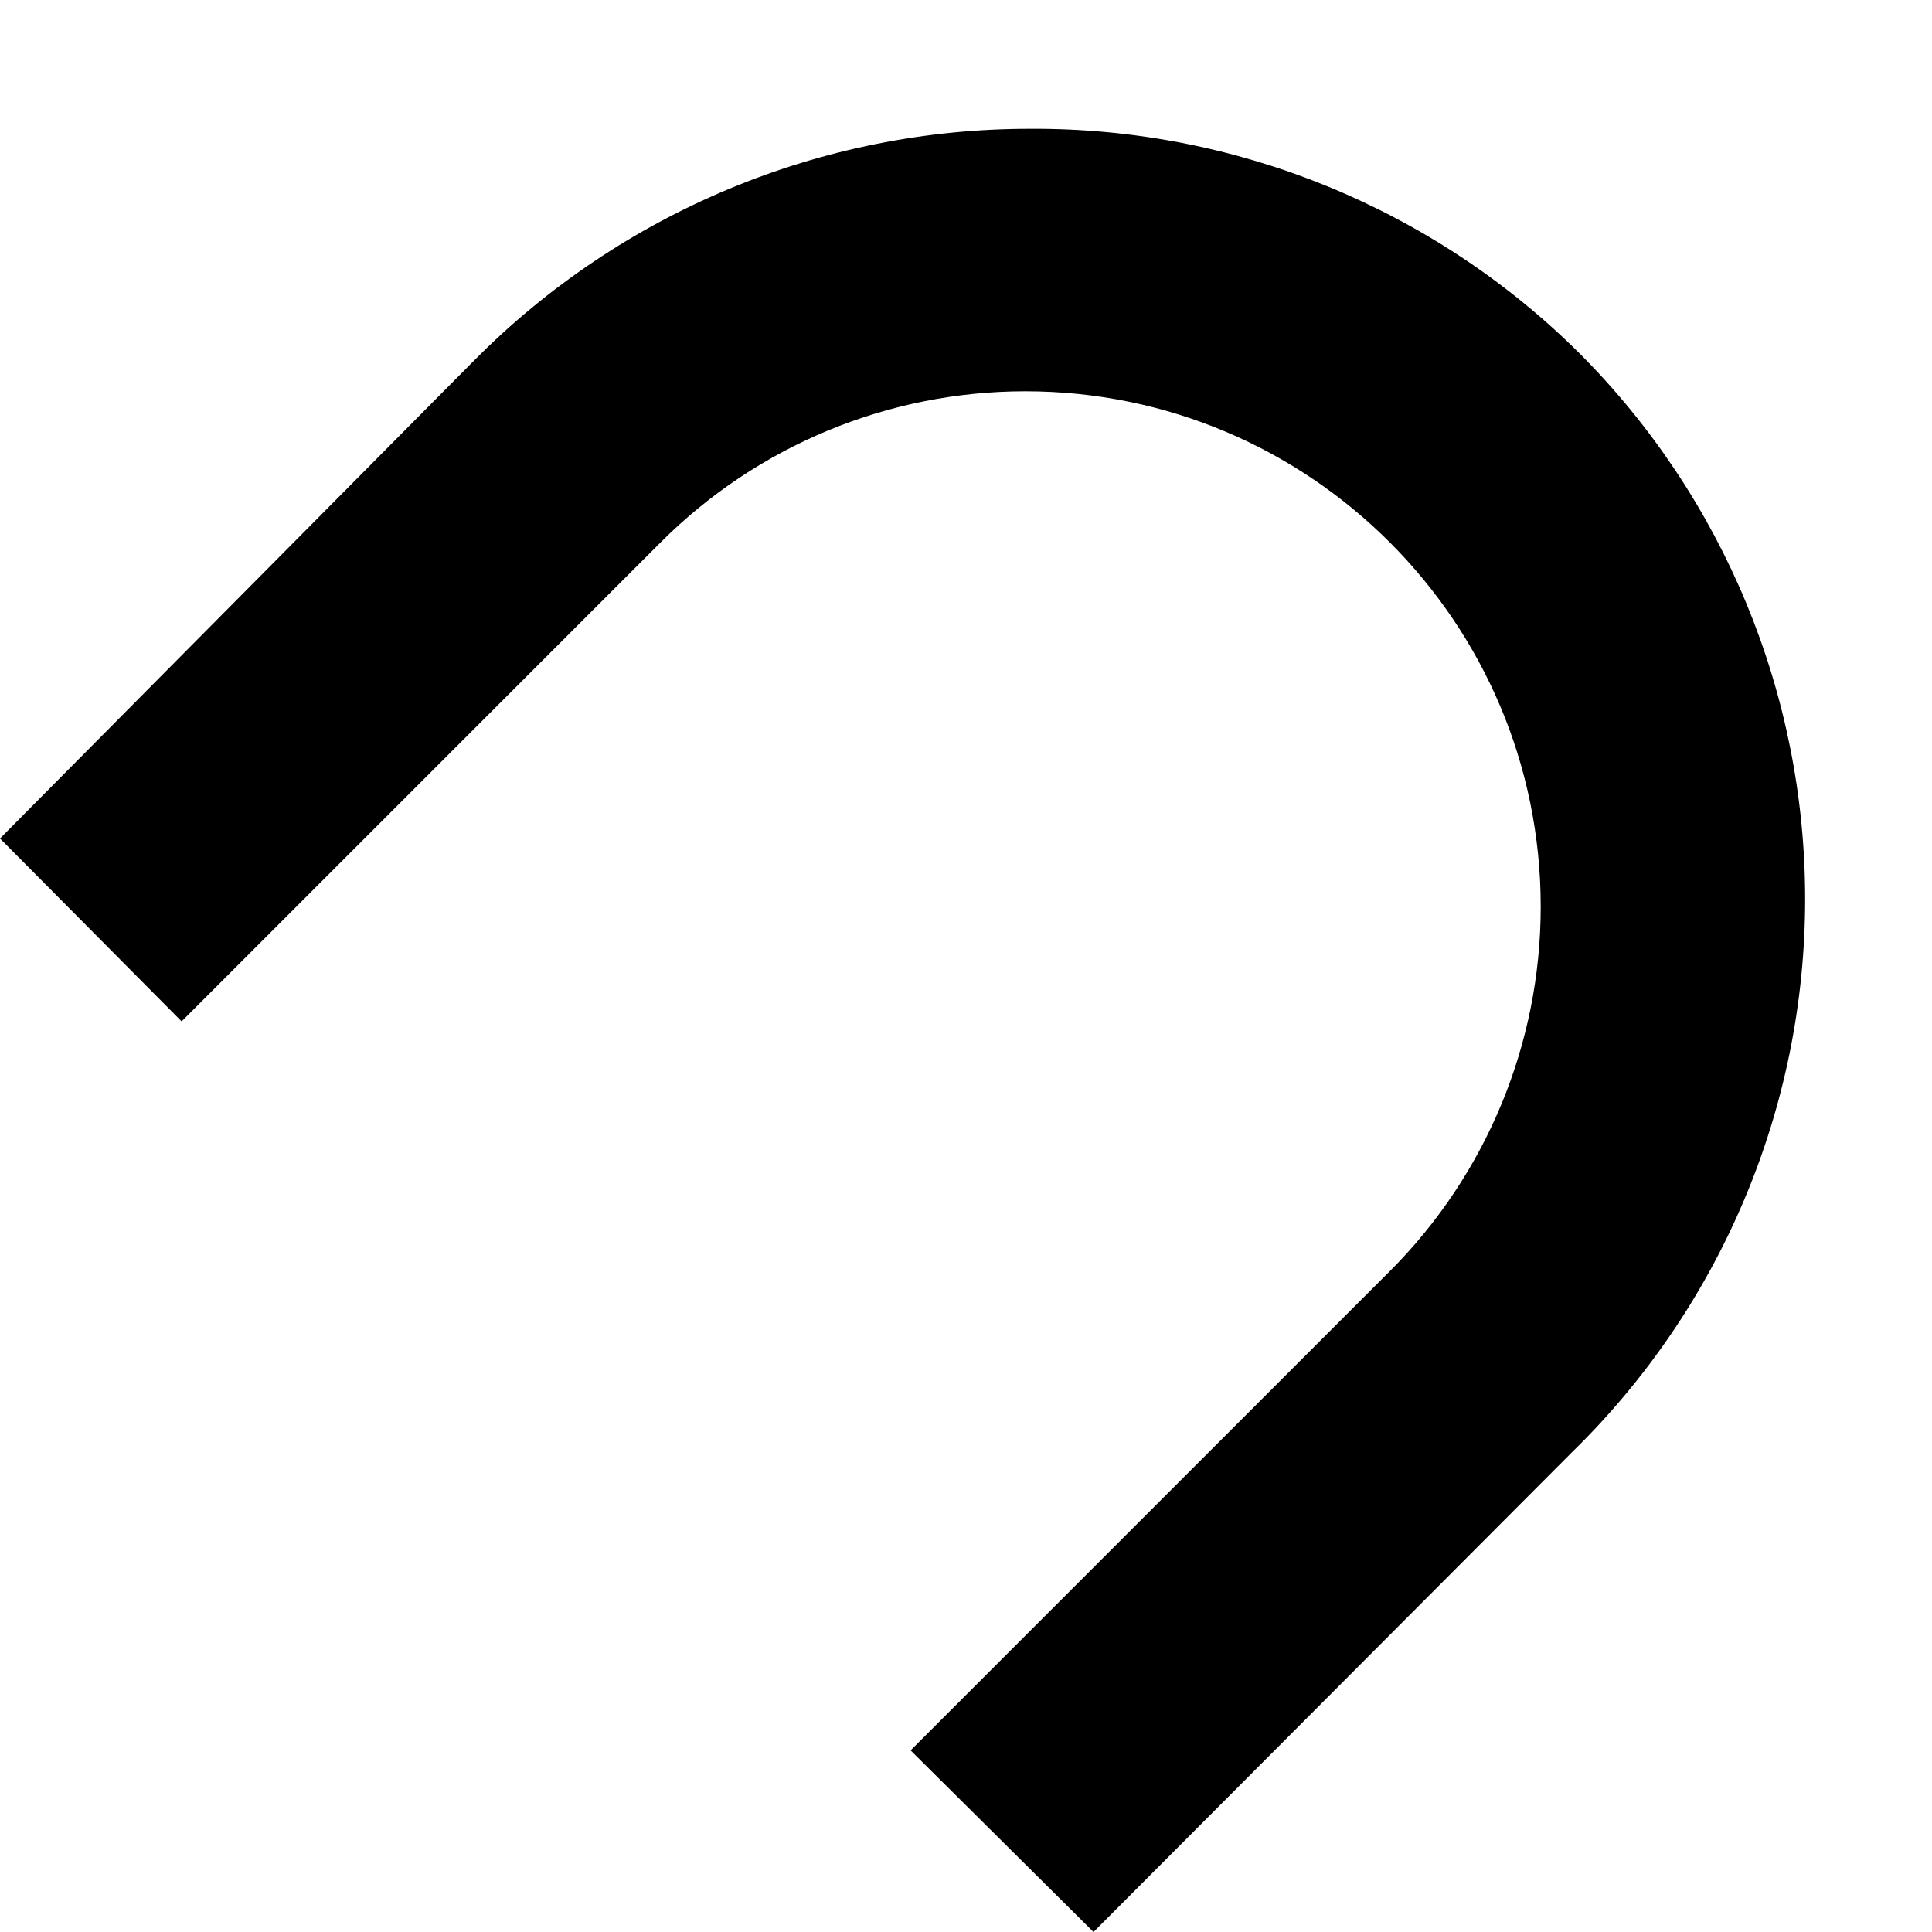 ﻿<?xml version="1.0" encoding="utf-8"?>
<svg version="1.1" xmlns:xlink="http://www.w3.org/1999/xlink" width="15px" height="15px" xmlns="http://www.w3.org/2000/svg">
  <defs>
    <pattern id="BGPattern" patternUnits="userSpaceOnUse" alignment="0 0" imageRepeat="None" />
    <mask fill="white" id="Clip4406">
      <path d="M 0 6.51  L 1.41 7.93  L 5.13 4.21  C 5.881 3.459  6.899 3.038  7.96 3.038  C 10.17 3.038  11.962 4.83  11.962 7.04  C 11.962 8.101  11.541 9.119  10.79 9.87  L 7.07 13.59  L 8.49 15  L 12.2 11.28  C 13.36 10.15  14.015 8.6  14.015 6.98  C 14.015 5.39  13.384 3.865  12.26 2.74  C 11.128 1.617  9.595 0.991  8 1  C 6.377 0.998  4.822 1.647  3.68 2.8  L 0 6.51  Z " fill-rule="evenodd" />
    </mask>
  </defs>
  <g transform="matrix(1 0 0 1 -14 -3 )">
    <path d="M 0 6.51  L 1.41 7.93  L 5.13 4.21  C 5.881 3.459  6.899 3.038  7.96 3.038  C 10.17 3.038  11.962 4.83  11.962 7.04  C 11.962 8.101  11.541 9.119  10.79 9.87  L 7.07 13.59  L 8.49 15  L 12.2 11.28  C 13.36 10.15  14.015 8.6  14.015 6.98  C 14.015 5.39  13.384 3.865  12.26 2.74  C 11.128 1.617  9.595 0.991  8 1  C 6.377 0.998  4.822 1.647  3.68 2.8  L 0 6.51  Z " fill-rule="nonzero" fill="rgba(0, 0, 0, 1)" stroke="none" transform="matrix(1 0 0 1 14 3 )" class="fill" />
    <path d="M 0 6.51  L 1.41 7.93  L 5.13 4.21  C 5.881 3.459  6.899 3.038  7.96 3.038  C 10.17 3.038  11.962 4.83  11.962 7.04  C 11.962 8.101  11.541 9.119  10.79 9.87  L 7.07 13.59  L 8.49 15  L 12.2 11.28  C 13.36 10.15  14.015 8.6  14.015 6.98  C 14.015 5.39  13.384 3.865  12.26 2.74  C 11.128 1.617  9.595 0.991  8 1  C 6.377 0.998  4.822 1.647  3.68 2.8  L 0 6.51  Z " stroke-width="0" stroke-dasharray="0" stroke="rgba(255, 255, 255, 0)" fill="none" transform="matrix(1 0 0 1 14 3 )" class="stroke" mask="url(#Clip4406)" />
  </g>
</svg>